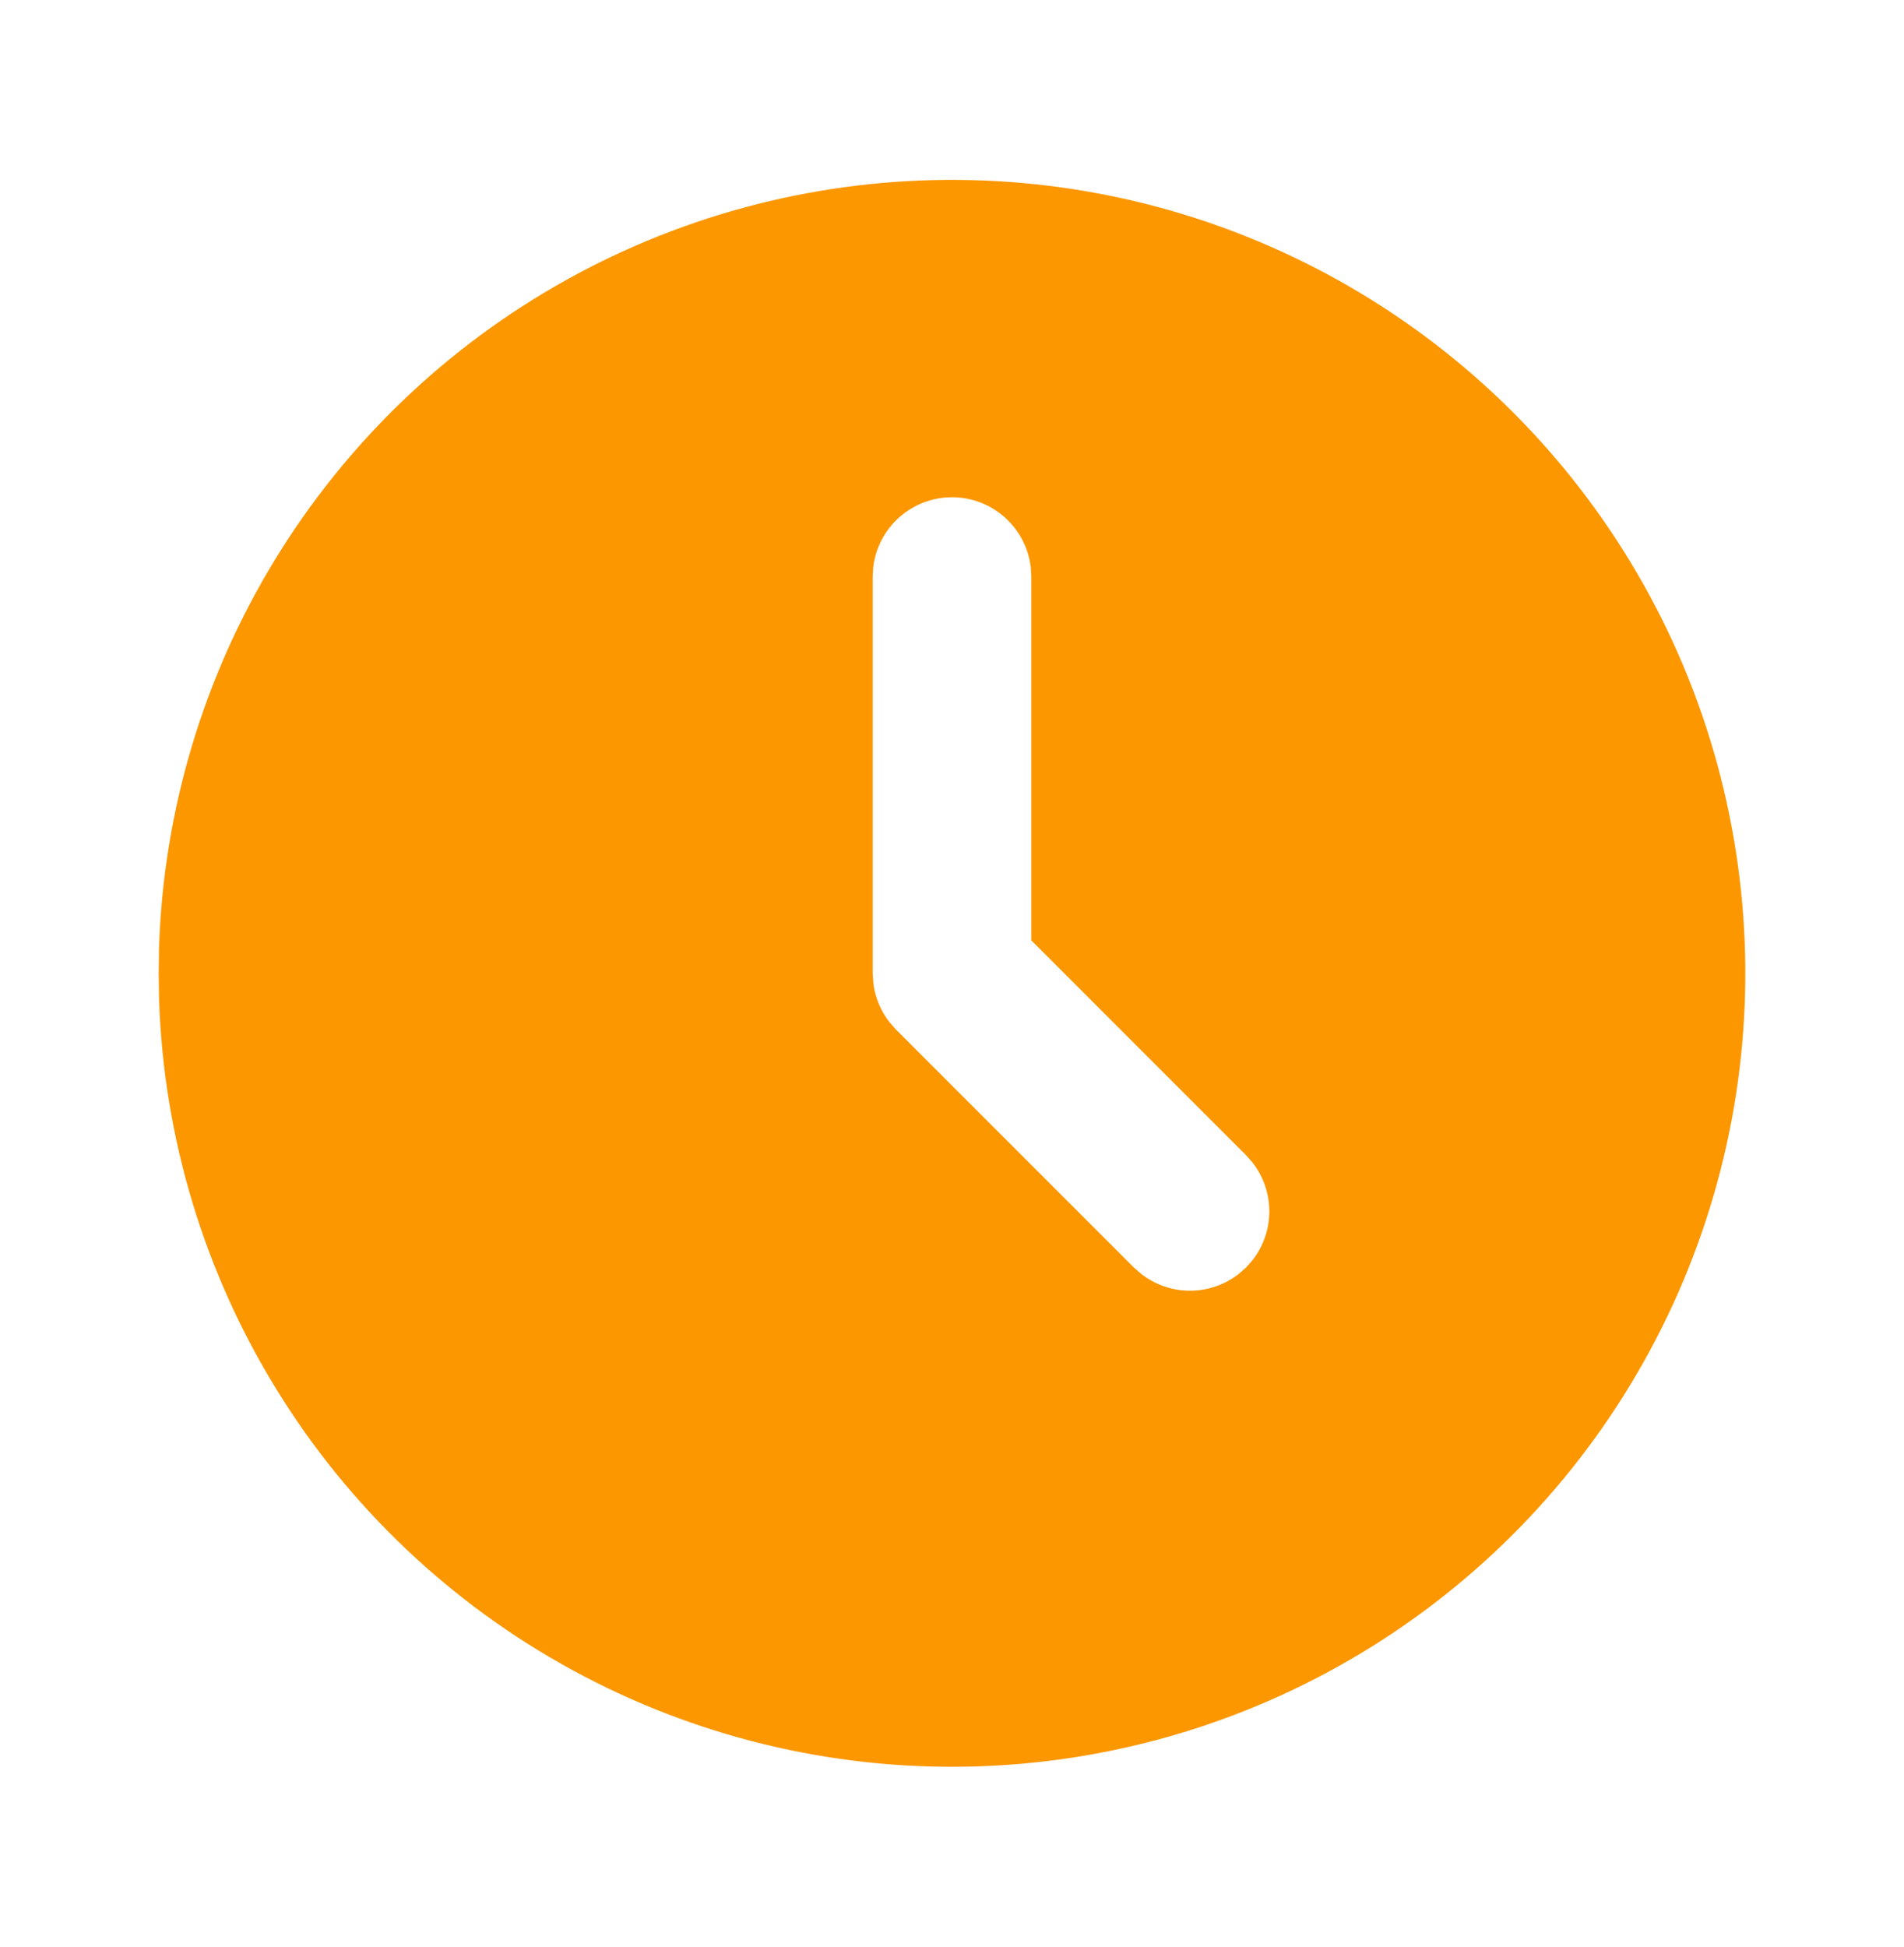 <svg width="45" height="46" viewBox="0 0 45 46" fill="none" xmlns="http://www.w3.org/2000/svg">
<path d="M31.875 6.762C34.703 8.395 37.056 10.738 38.7 13.56C40.344 16.381 41.222 19.583 41.249 22.849C41.275 26.114 40.448 29.33 38.85 32.177C37.252 35.025 34.937 37.406 32.136 39.084C29.335 40.763 26.144 41.68 22.879 41.746C19.614 41.812 16.389 41.025 13.522 39.461C10.655 37.897 8.246 35.612 6.534 32.831C4.821 30.051 3.865 26.871 3.759 23.607L3.75 23L3.759 22.392C3.864 19.154 4.807 15.998 6.494 13.233C8.182 10.467 10.557 8.186 13.389 6.612C16.221 5.038 19.412 4.224 22.652 4.251C25.892 4.277 29.069 5.142 31.875 6.762ZM22.5 11.75C22.041 11.75 21.598 11.918 21.254 12.224C20.911 12.529 20.692 12.949 20.638 13.405L20.625 13.625V23L20.642 23.245C20.685 23.571 20.812 23.879 21.011 24.14L21.174 24.327L26.799 29.952L26.976 30.106C27.304 30.361 27.709 30.5 28.125 30.5C28.541 30.5 28.946 30.361 29.274 30.106L29.451 29.95L29.606 29.774C29.861 29.445 30 29.041 30 28.625C30 28.209 29.861 27.804 29.606 27.475L29.451 27.299L24.375 22.222V13.625L24.362 13.405C24.308 12.949 24.089 12.529 23.746 12.224C23.402 11.918 22.959 11.75 22.5 11.75Z" fill="#FC9700"/>
</svg>
